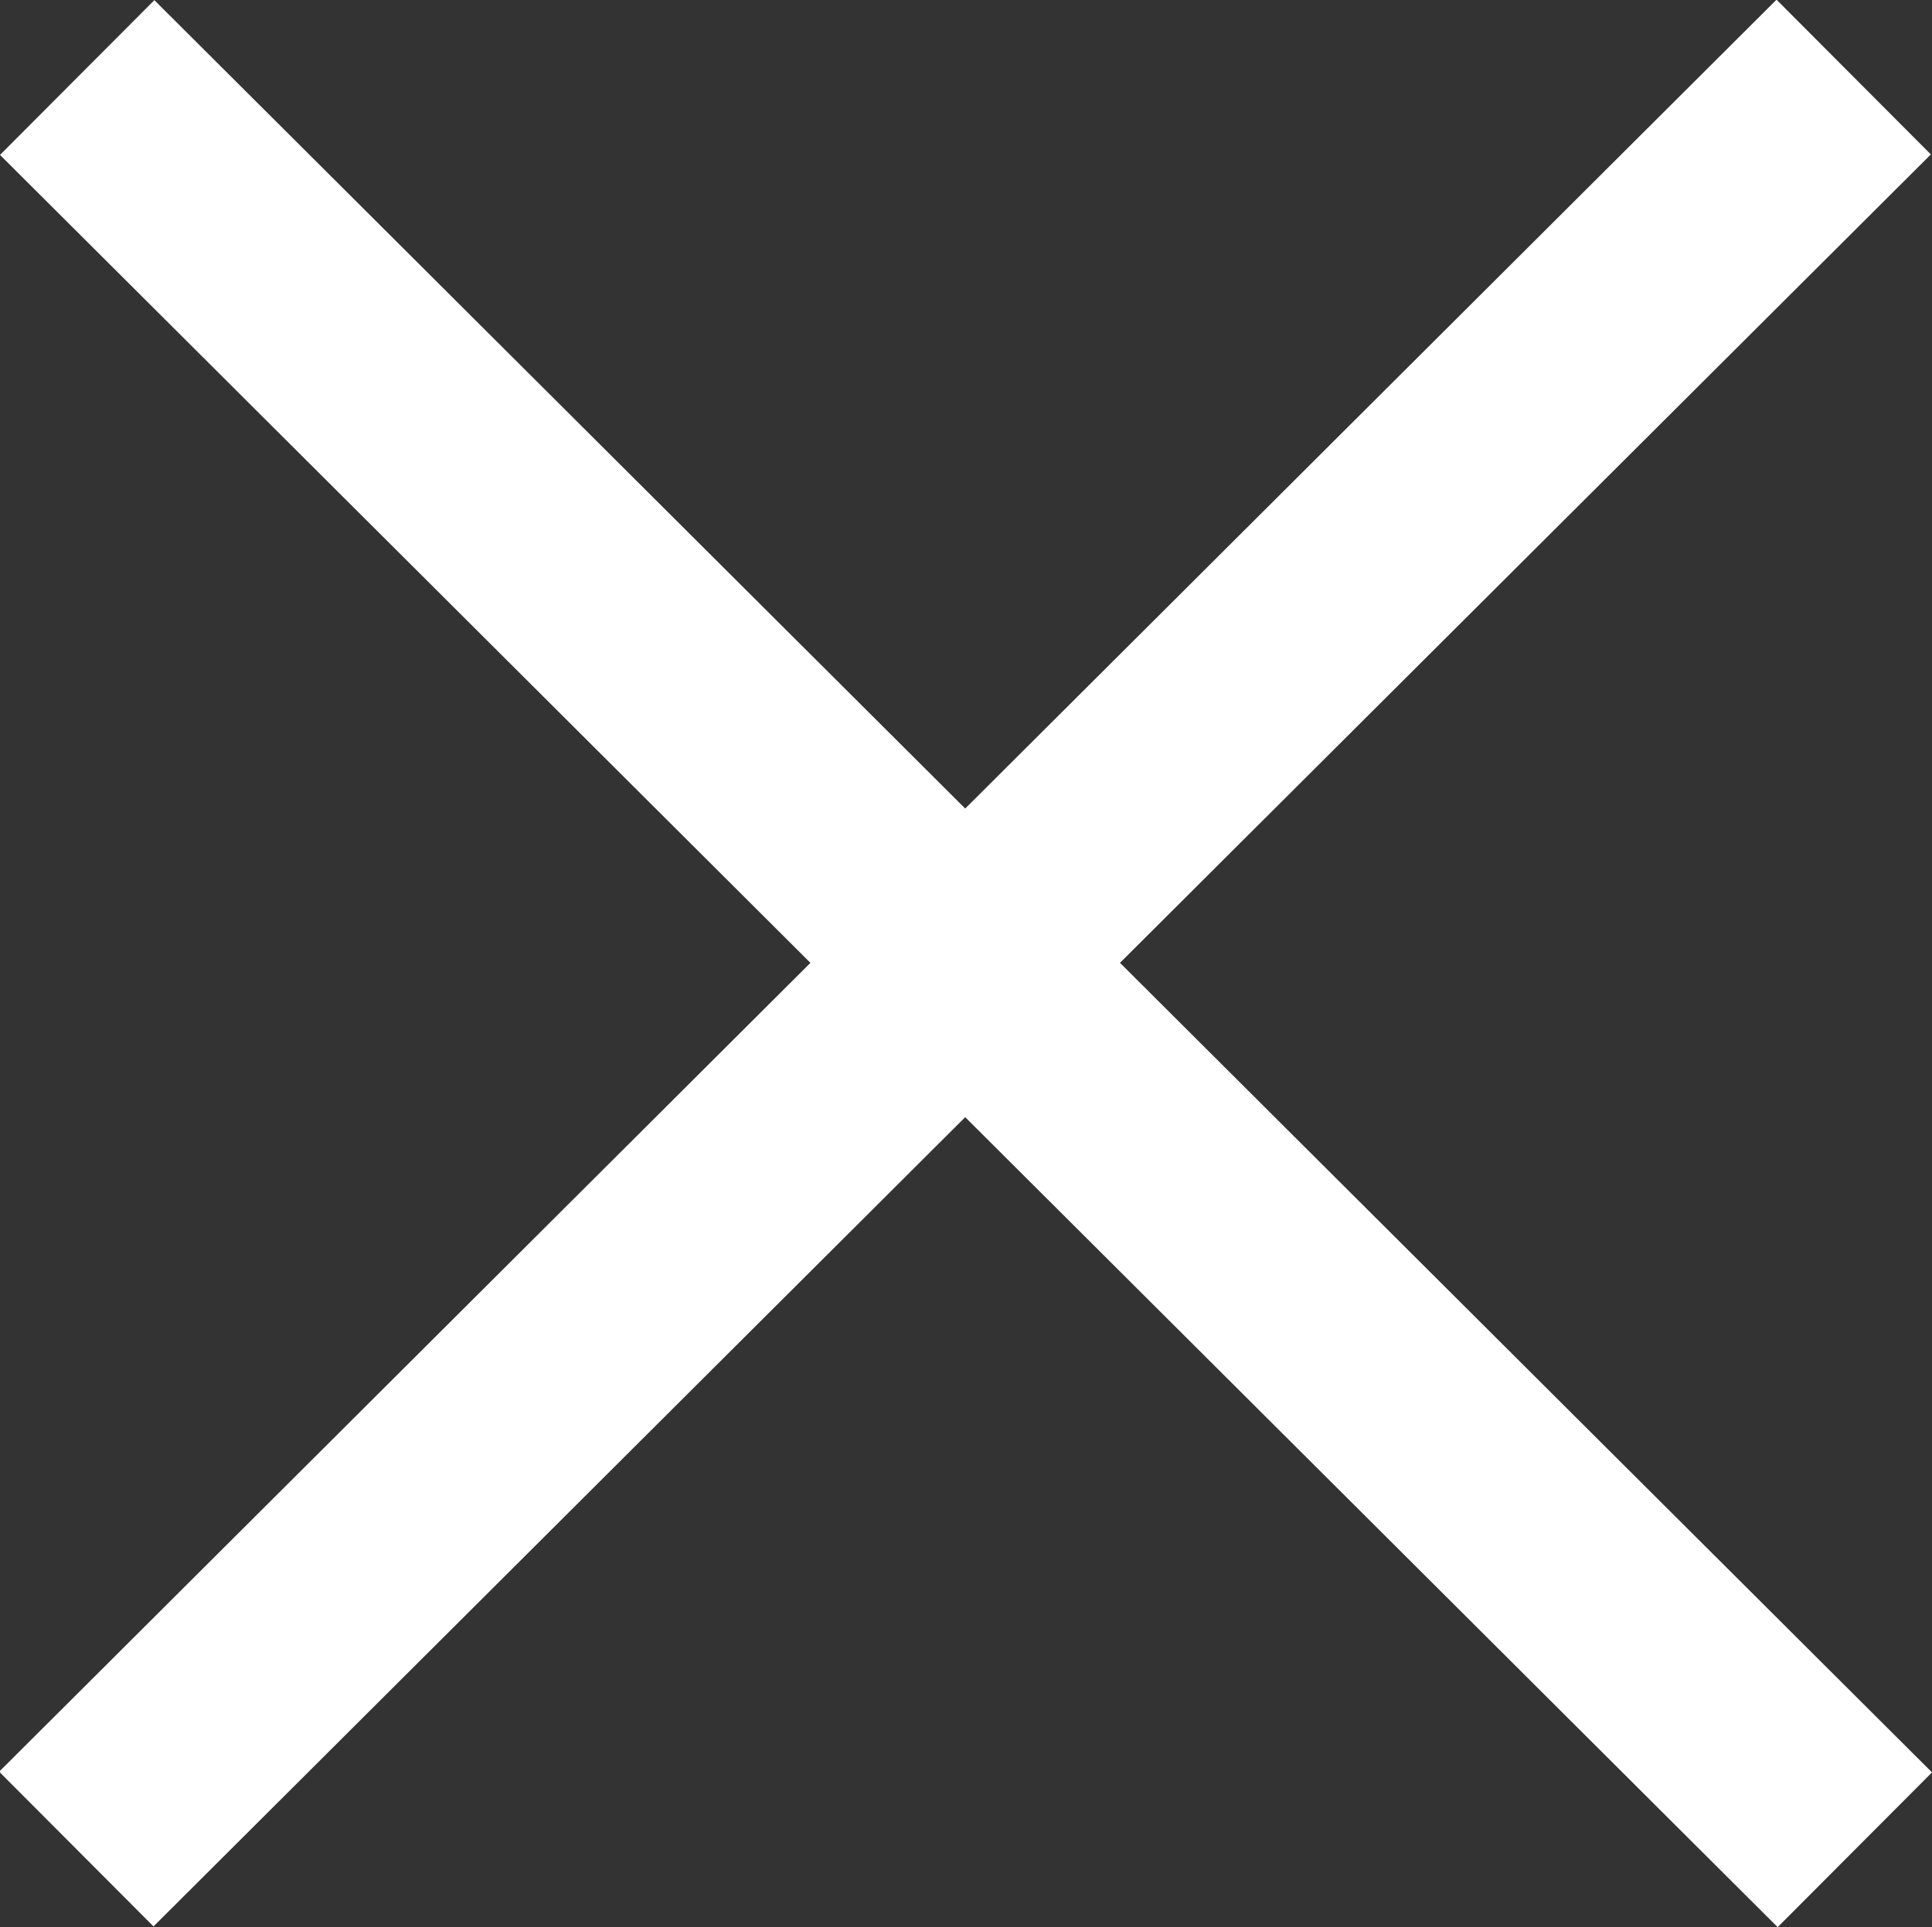 <?xml version="1.0" encoding="UTF-8" standalone="no"?>
<!-- Created with Inkscape (http://www.inkscape.org/) -->

<svg
   width="9.236mm"
   height="9.214mm"
   viewBox="0 0 9.236 9.214"
   version="1.1"
   id="svg5"
   inkscape:version="1.2.1 (9c6d41e410, 2022-07-14)"
   sodipodi:docname="burgy.svg"
   xmlns:inkscape="http://www.inkscape.org/namespaces/inkscape"
   xmlns:sodipodi="http://sodipodi.sourceforge.net/DTD/sodipodi-0.dtd"
   xmlns="http://www.w3.org/2000/svg"
   xmlns:svg="http://www.w3.org/2000/svg">
  <rect x="0" y="0" width="9.236" height="9.214" fill="#333333" stroke="none"/>
  <sodipodi:namedview
     id="namedview7"
     pagecolor="#ffffff"
     bordercolor="#666666"
     borderopacity="1.0"
     inkscape:showpageshadow="2"
     inkscape:pageopacity="0.0"
     inkscape:pagecheckerboard="true"
     inkscape:deskcolor="#d1d1d1"
     inkscape:document-units="px"
     showgrid="false"
     inkscape:zoom="5.1754899"
     inkscape:cx="173.0271"
     inkscape:cy="74.485702"
     inkscape:window-width="1450"
     inkscape:window-height="1243"
     inkscape:window-x="973"
     inkscape:window-y="701"
     inkscape:window-maximized="0"
     inkscape:current-layer="layer1"
     showguides="false" />
  <defs
     id="defs2" />
  <g
     inkscape:label="Layer 1"
     inkscape:groupmode="layer"
     id="layer1"
     transform="translate(-30.32,-8.153)">
    <rect
       style="fill:#ffffff;fill-opacity:1;stroke:none;stroke-width:0.438;stroke-linecap:square;stroke-linejoin:miter;stroke-miterlimit:4;stroke-dasharray:none;stroke-dashoffset:5.818;stroke-opacity:1;paint-order:markers fill stroke"
       id="rect291-4-5-8"
       width="12.001"
       height="1.045"
       x="27.75"
       y="-16.156"
       inkscape:export-filename="burgerIkon.svg"
       inkscape:export-xdpi="101.58761"
       inkscape:export-ydpi="101.58761"
       transform="rotate(44.918)" />
    <rect
       style="fill:#ffffff;fill-opacity:1;stroke:none;stroke-width:0.438;stroke-linecap:square;stroke-linejoin:miter;stroke-miterlimit:4;stroke-dasharray:none;stroke-dashoffset:5.818;stroke-opacity:1;paint-order:markers fill stroke"
       id="rect291-4-5-8-9"
       width="12.001"
       height="1.045"
       x="-21.731"
       y="33.183"
       inkscape:export-filename="burgerIkon.svg"
       inkscape:export-xdpi="101.58761"
       inkscape:export-ydpi="101.58761"
       transform="matrix(-0.708,0.706,0.706,0.708,0,0)" />
  </g>
</svg>
